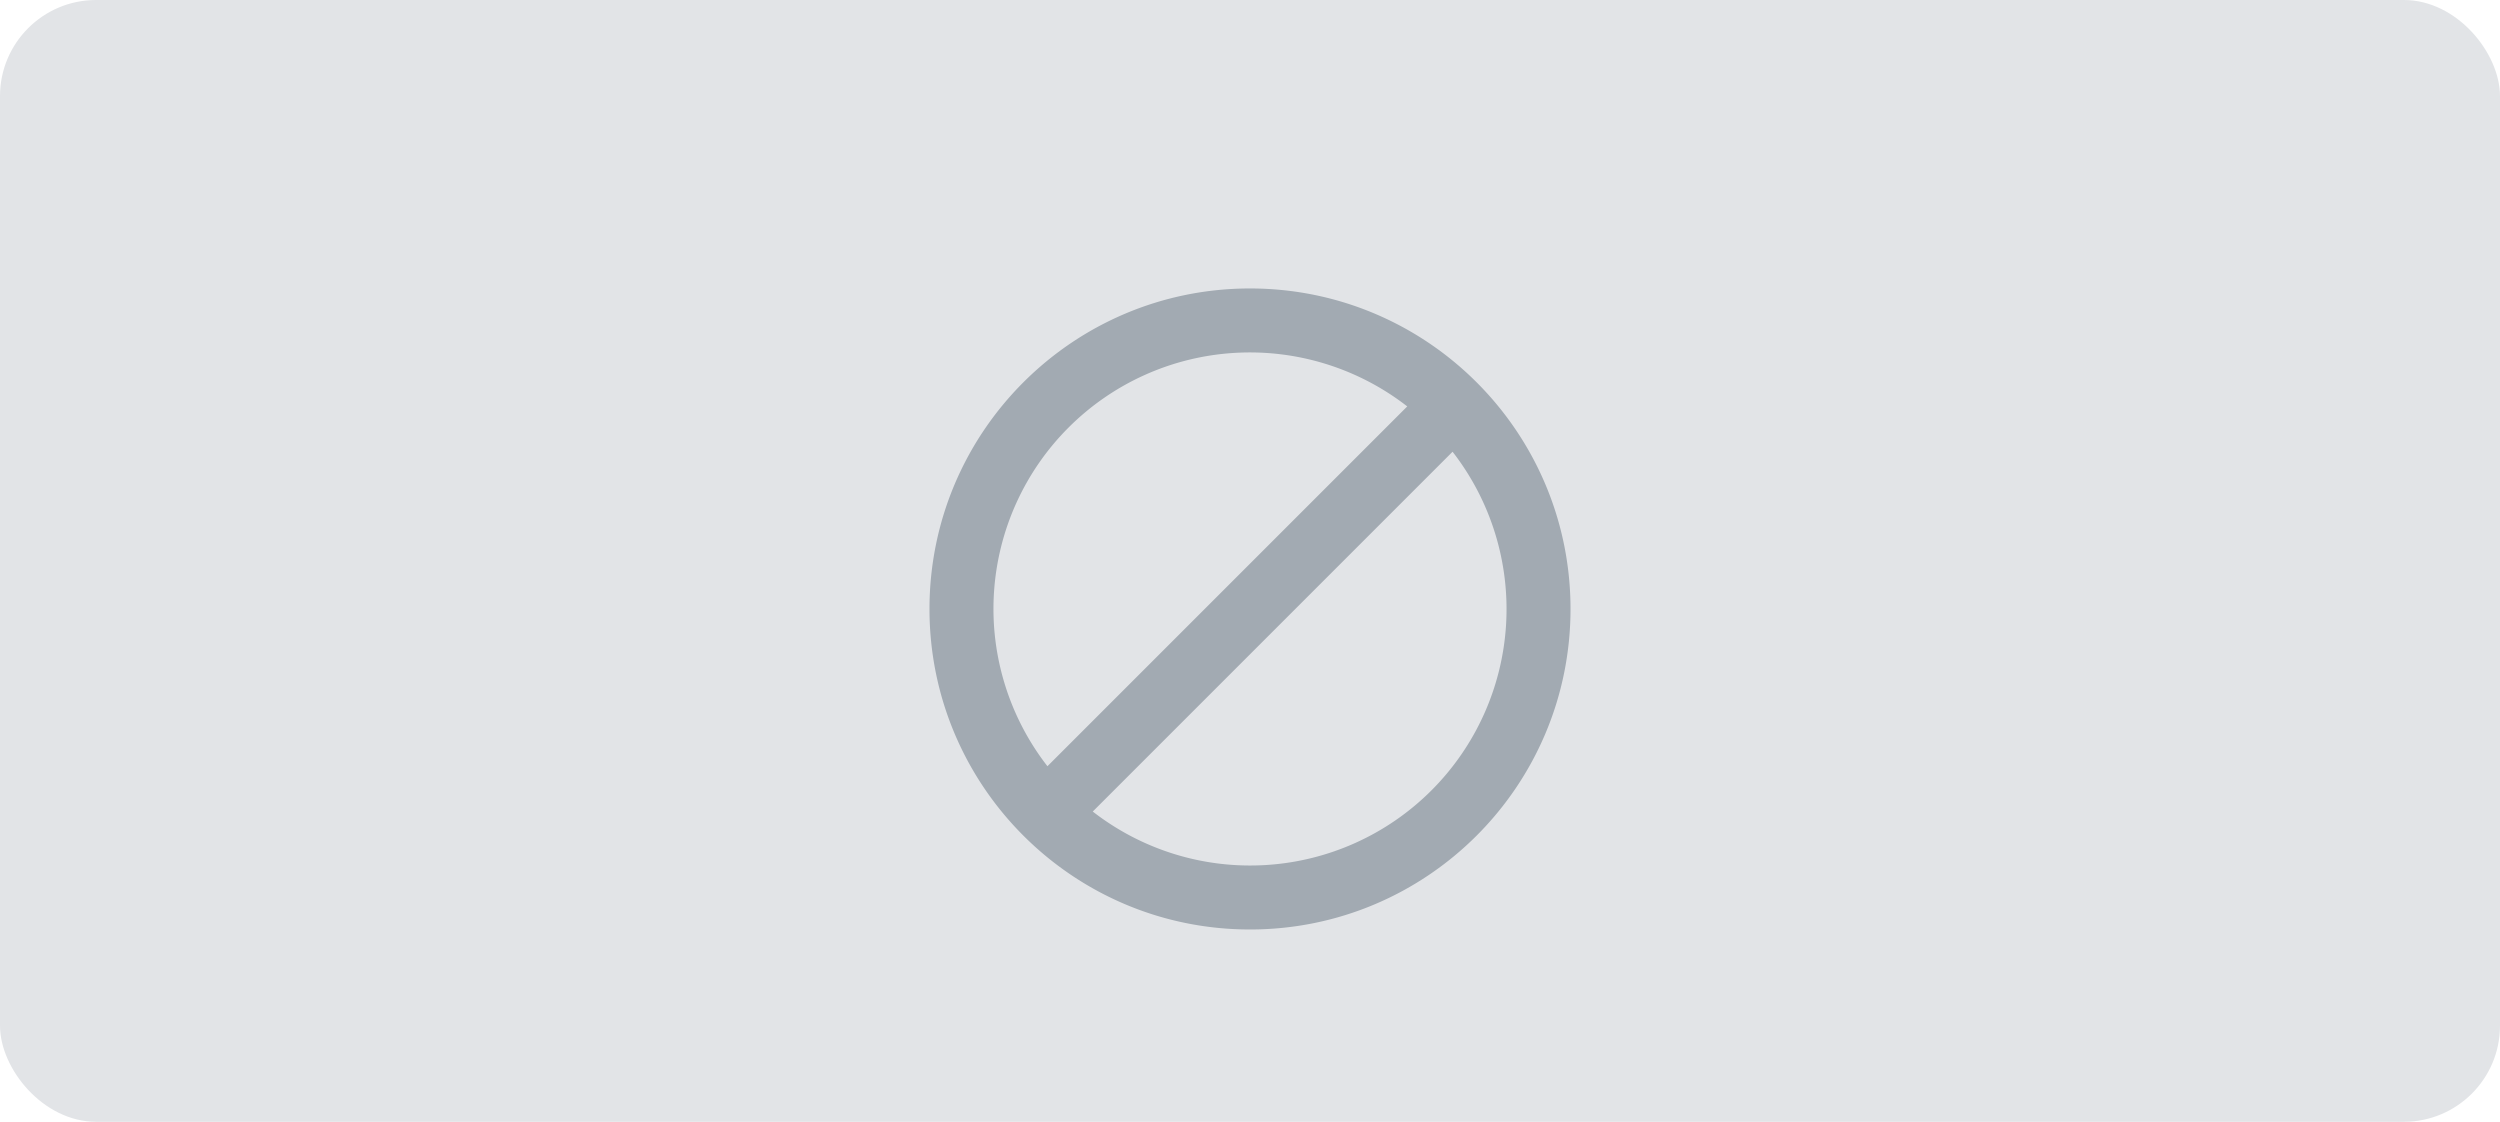 <svg width="78" height="35" fill="none" xmlns="http://www.w3.org/2000/svg"><rect width="78" height="35" rx="3" fill="#E2E4E7"/><path fill-rule="evenodd" clip-rule="evenodd" d="M39 29c5.523 0 10-4.477 10-10S44.523 9 39 9s-10 4.477-10 10 4.477 10 10 10zm-4.906-3.68L45.32 14.094A8 8 0 0134.094 25.32zm-1.414-1.414A8 8 0 0143.906 12.68L32.68 23.906z" fill="#A2AAB2"/></svg>